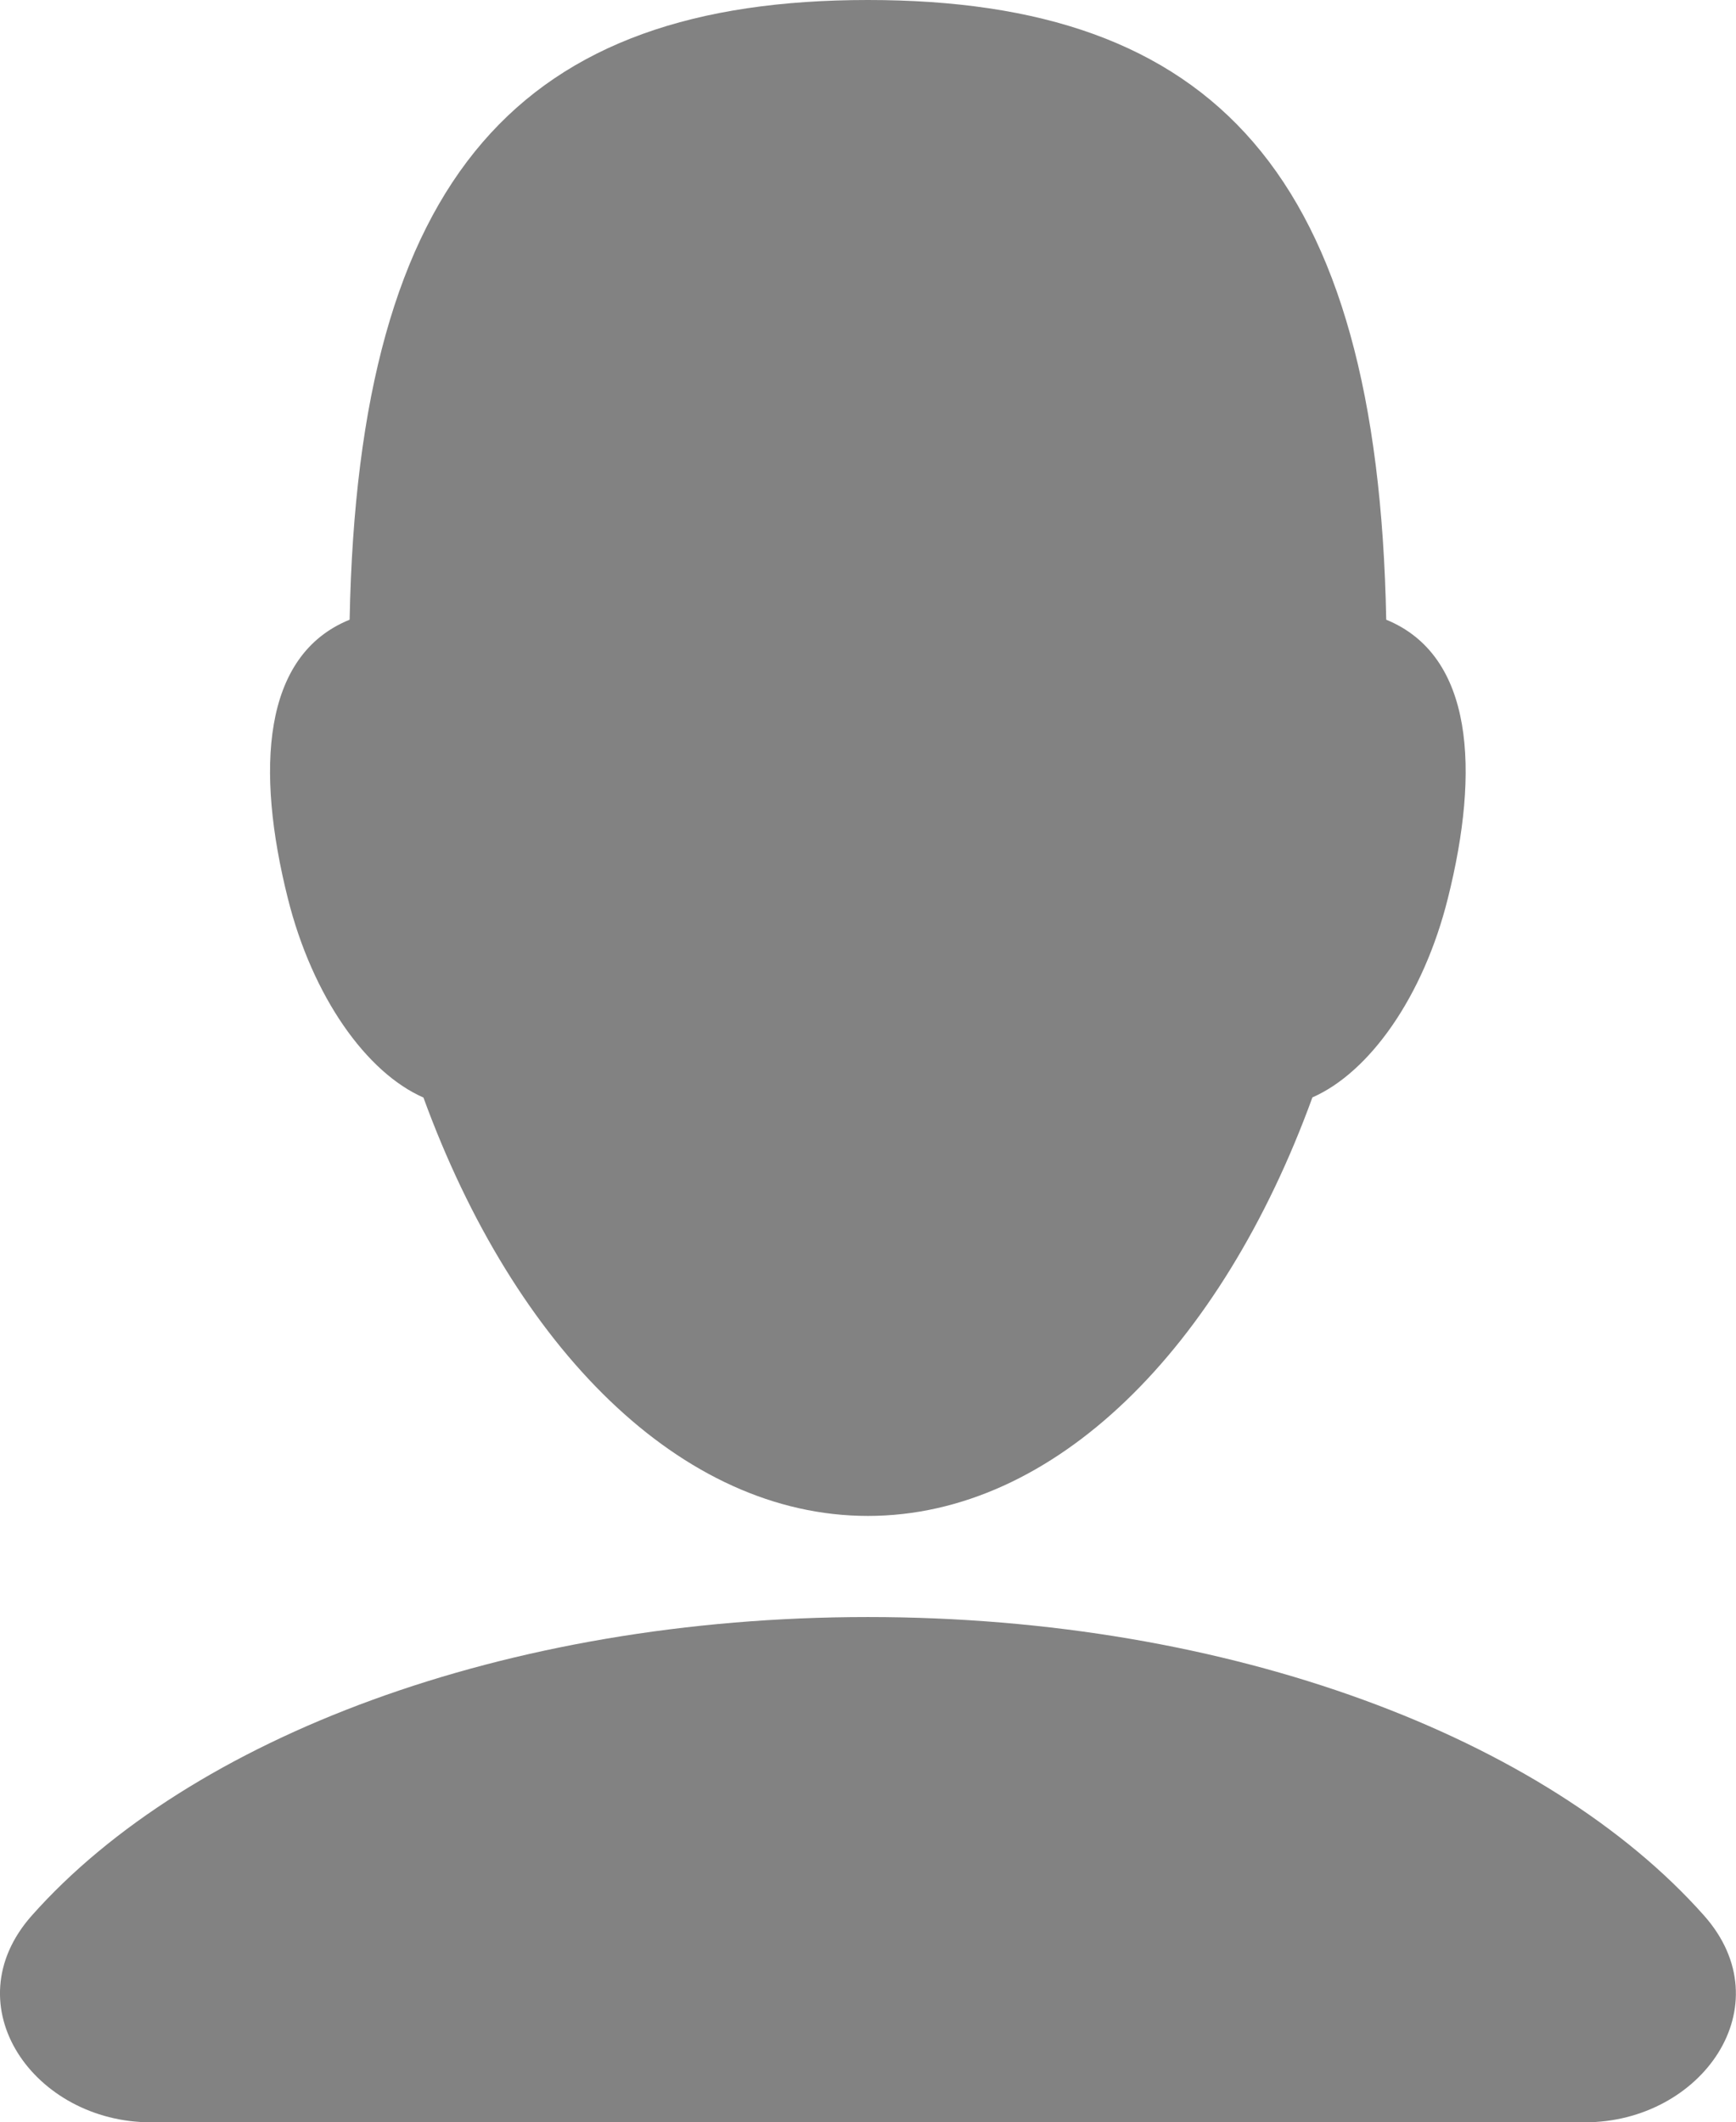 <svg xmlns="http://www.w3.org/2000/svg" xmlns:xlink="http://www.w3.org/1999/xlink" fill="none" version="1.1" width="11.455" height="14" viewBox="0 0 11.455 14"><g><path d="M10.459,14C11.227,14,11.773,13.232,11.244,12.636C10.205,11.466,8.125,10.667,5.727,10.667C3.33,10.667,1.249,11.466,0.21,12.636C-0.319,13.232,0.228,14,0.995,14C0.995,14,10.459,14,10.459,14C10.459,14,10.459,14,10.459,14ZM5.727,10C6.96,10,8.058,8.893,8.66,7.239C9.035,7.075,9.392,6.576,9.554,5.925C9.766,5.079,9.724,4.324,9.147,4.088C9.091,1.141,8.006,0,5.727,0C3.449,0,2.364,1.141,2.307,4.088C1.729,4.322,1.687,5.079,1.899,5.925C2.062,6.577,2.419,7.076,2.794,7.24C3.397,8.893,4.494,10,5.727,10C5.727,10,5.727,10,5.727,10Z" fill="#828282" fill-opacity="1"/></g></svg>